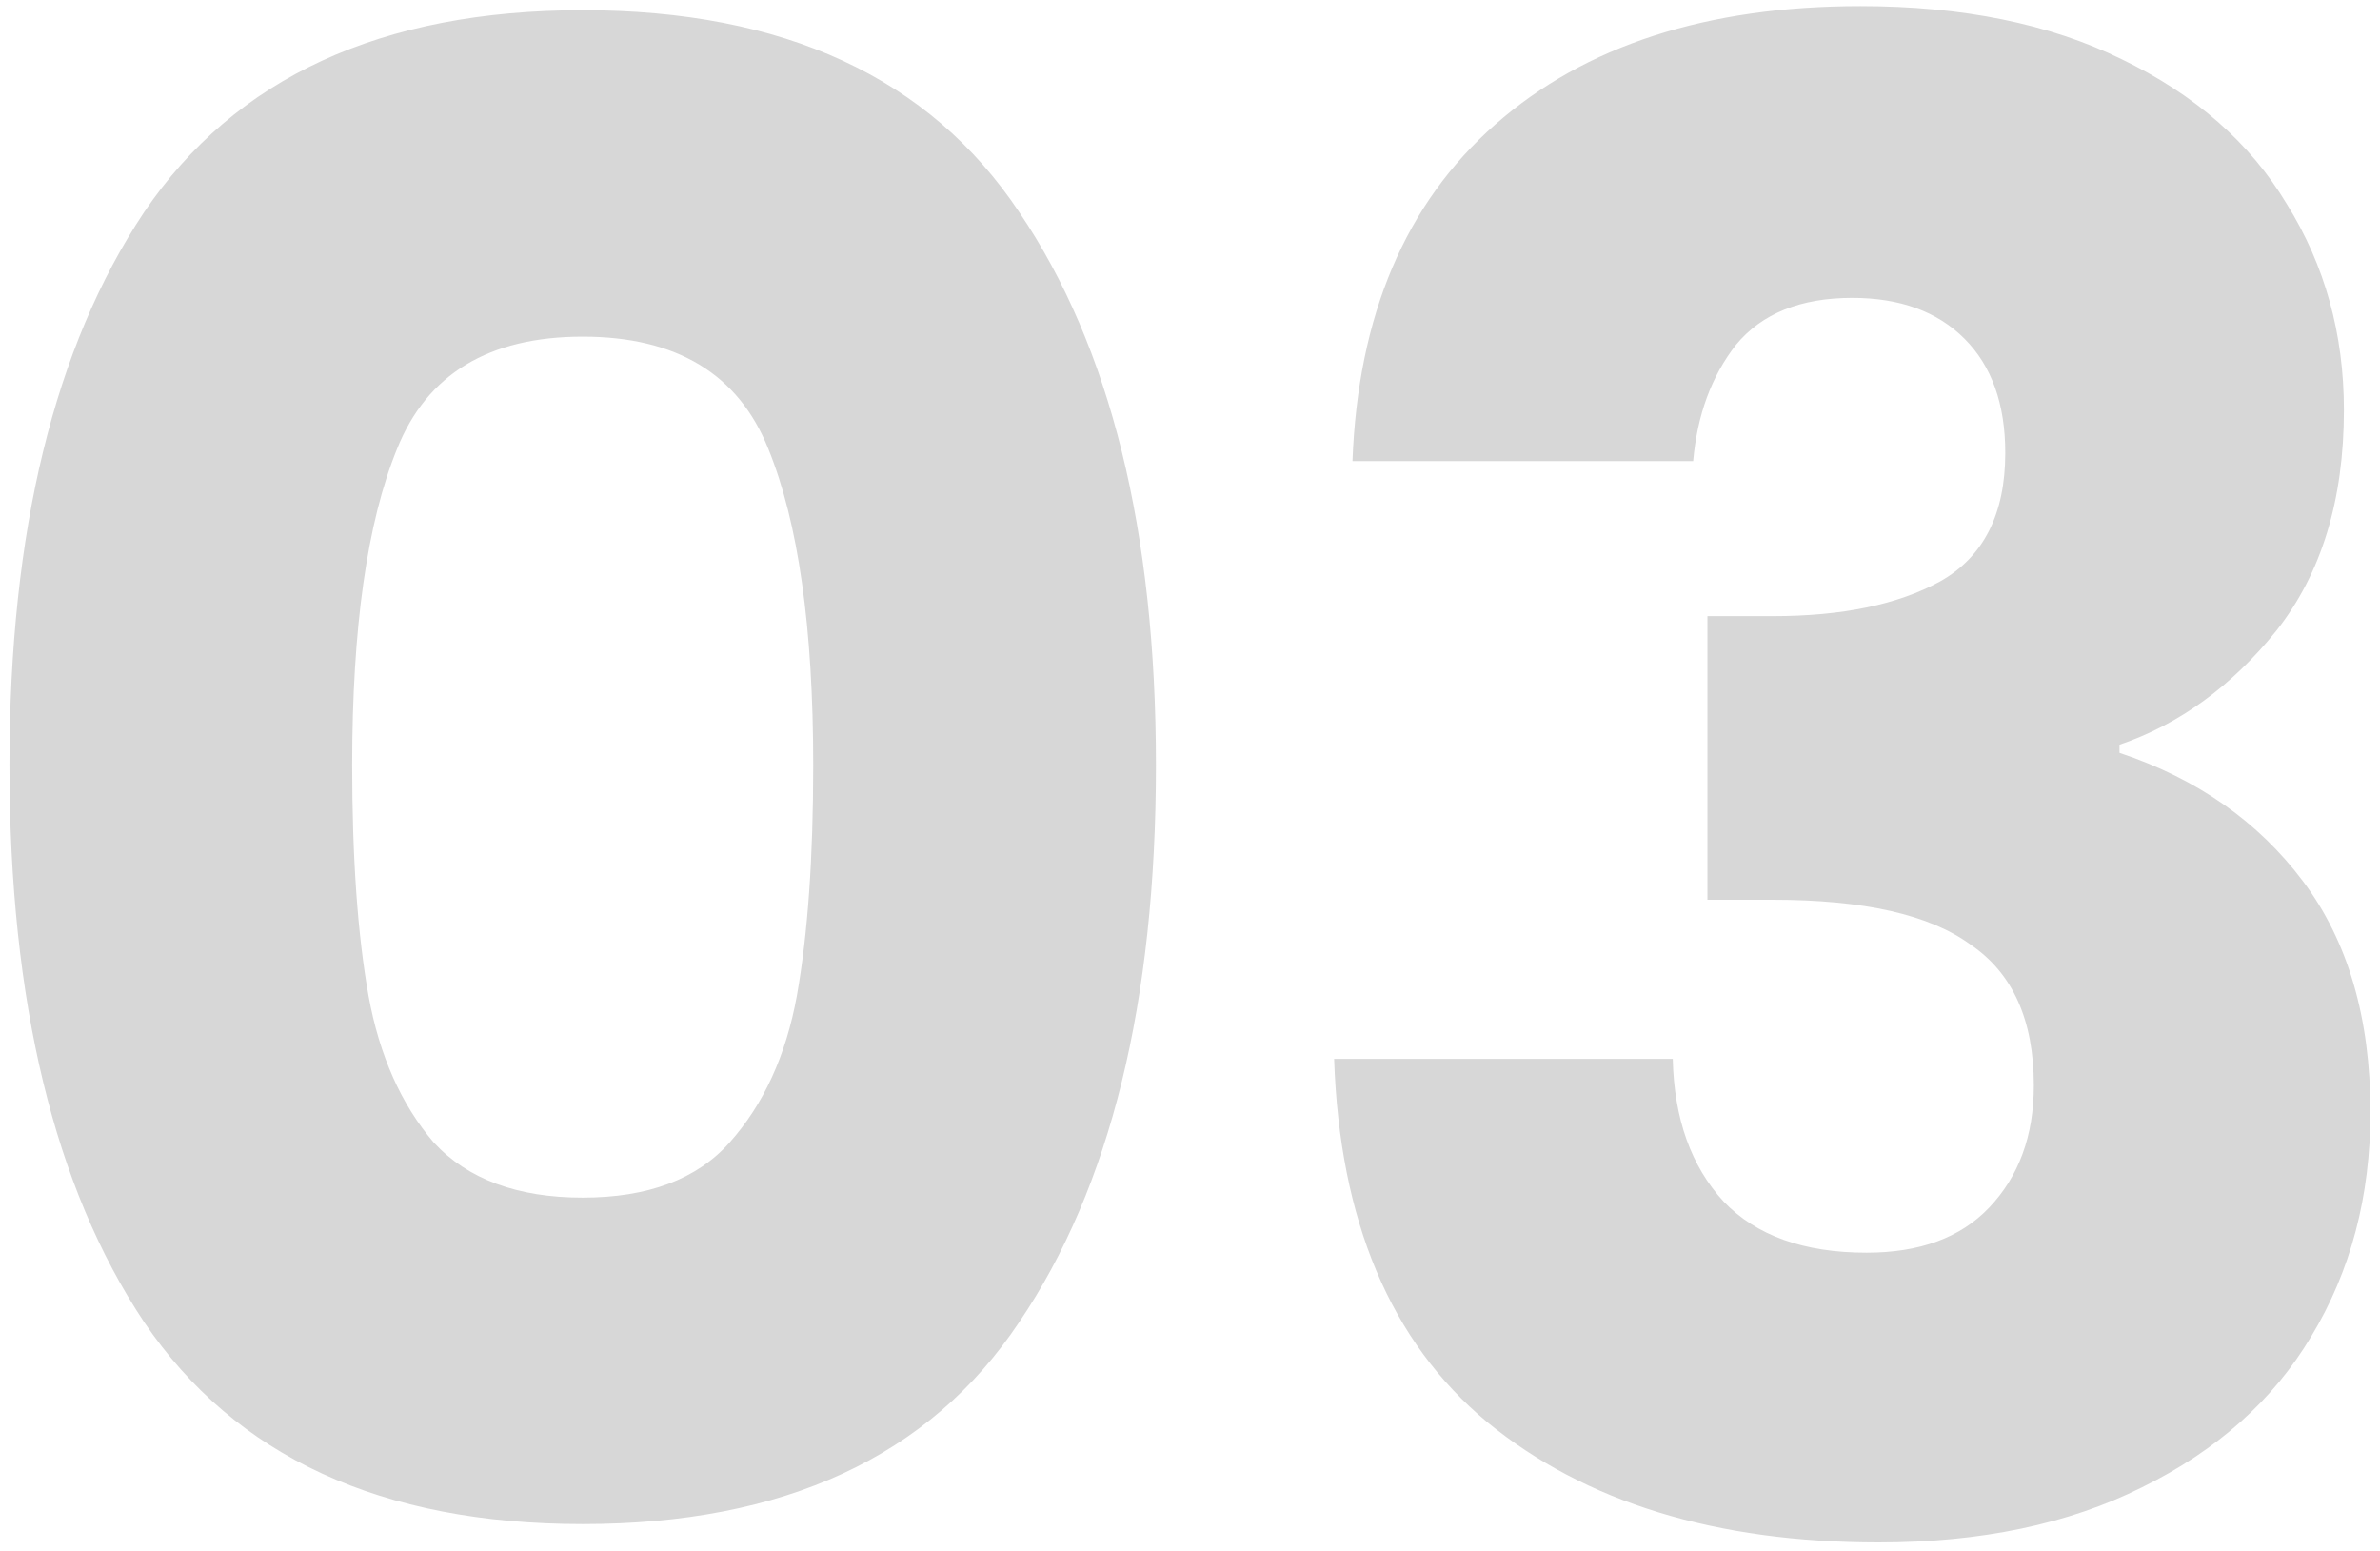 <svg width="112" height="73" viewBox="0 0 112 73" fill="none" xmlns="http://www.w3.org/2000/svg">
<path d="M0.445 36C0.445 24.992 2.557 16.32 6.781 9.984C11.069 3.648 17.949 0.48 27.421 0.48C36.893 0.48 43.741 3.648 47.965 9.984C52.253 16.32 54.397 24.992 54.397 36C54.397 47.136 52.253 55.872 47.965 62.208C43.741 68.544 36.893 71.712 27.421 71.712C17.949 71.712 11.069 68.544 6.781 62.208C2.557 55.872 0.445 47.136 0.445 36ZM38.269 36C38.269 29.536 37.565 24.576 36.157 21.12C34.749 17.6 31.837 15.84 27.421 15.84C23.005 15.84 20.093 17.6 18.685 21.12C17.277 24.576 16.573 29.536 16.573 36C16.573 40.352 16.829 43.968 17.341 46.848C17.853 49.664 18.877 51.968 20.413 53.76C22.013 55.488 24.349 56.352 27.421 56.352C30.493 56.352 32.797 55.488 34.333 53.76C35.933 51.968 36.989 49.664 37.501 46.848C38.013 43.968 38.269 40.352 38.269 36ZM63.646 21.696C63.902 14.848 66.142 9.568 70.366 5.856C74.59 2.144 80.318 0.288 87.55 0.288C92.35 0.288 96.446 1.12 99.838 2.784C103.294 4.448 105.886 6.72 107.614 9.6C109.406 12.48 110.302 15.712 110.302 19.296C110.302 23.52 109.246 26.976 107.134 29.664C105.022 32.288 102.558 34.08 99.742 35.04V35.424C103.39 36.64 106.27 38.656 108.382 41.472C110.494 44.288 111.55 47.904 111.55 52.32C111.55 56.288 110.622 59.808 108.766 62.88C106.974 65.888 104.318 68.256 100.798 69.984C97.342 71.712 93.214 72.576 88.414 72.576C80.734 72.576 74.59 70.688 69.982 66.912C65.438 63.136 63.038 57.44 62.782 49.824H78.718C78.782 52.64 79.582 54.88 81.118 56.544C82.654 58.144 84.894 58.944 87.838 58.944C90.334 58.944 92.254 58.24 93.598 56.832C95.006 55.36 95.71 53.44 95.71 51.072C95.71 48 94.718 45.792 92.734 44.448C90.814 43.04 87.71 42.336 83.422 42.336H80.35V28.992H83.422C86.686 28.992 89.31 28.448 91.294 27.36C93.342 26.208 94.366 24.192 94.366 21.312C94.366 19.008 93.726 17.216 92.446 15.936C91.166 14.656 89.406 14.016 87.166 14.016C84.734 14.016 82.91 14.752 81.694 16.224C80.542 17.696 79.87 19.52 79.678 21.696H63.646Z" fill="#D7D7D7"/>
</svg>
